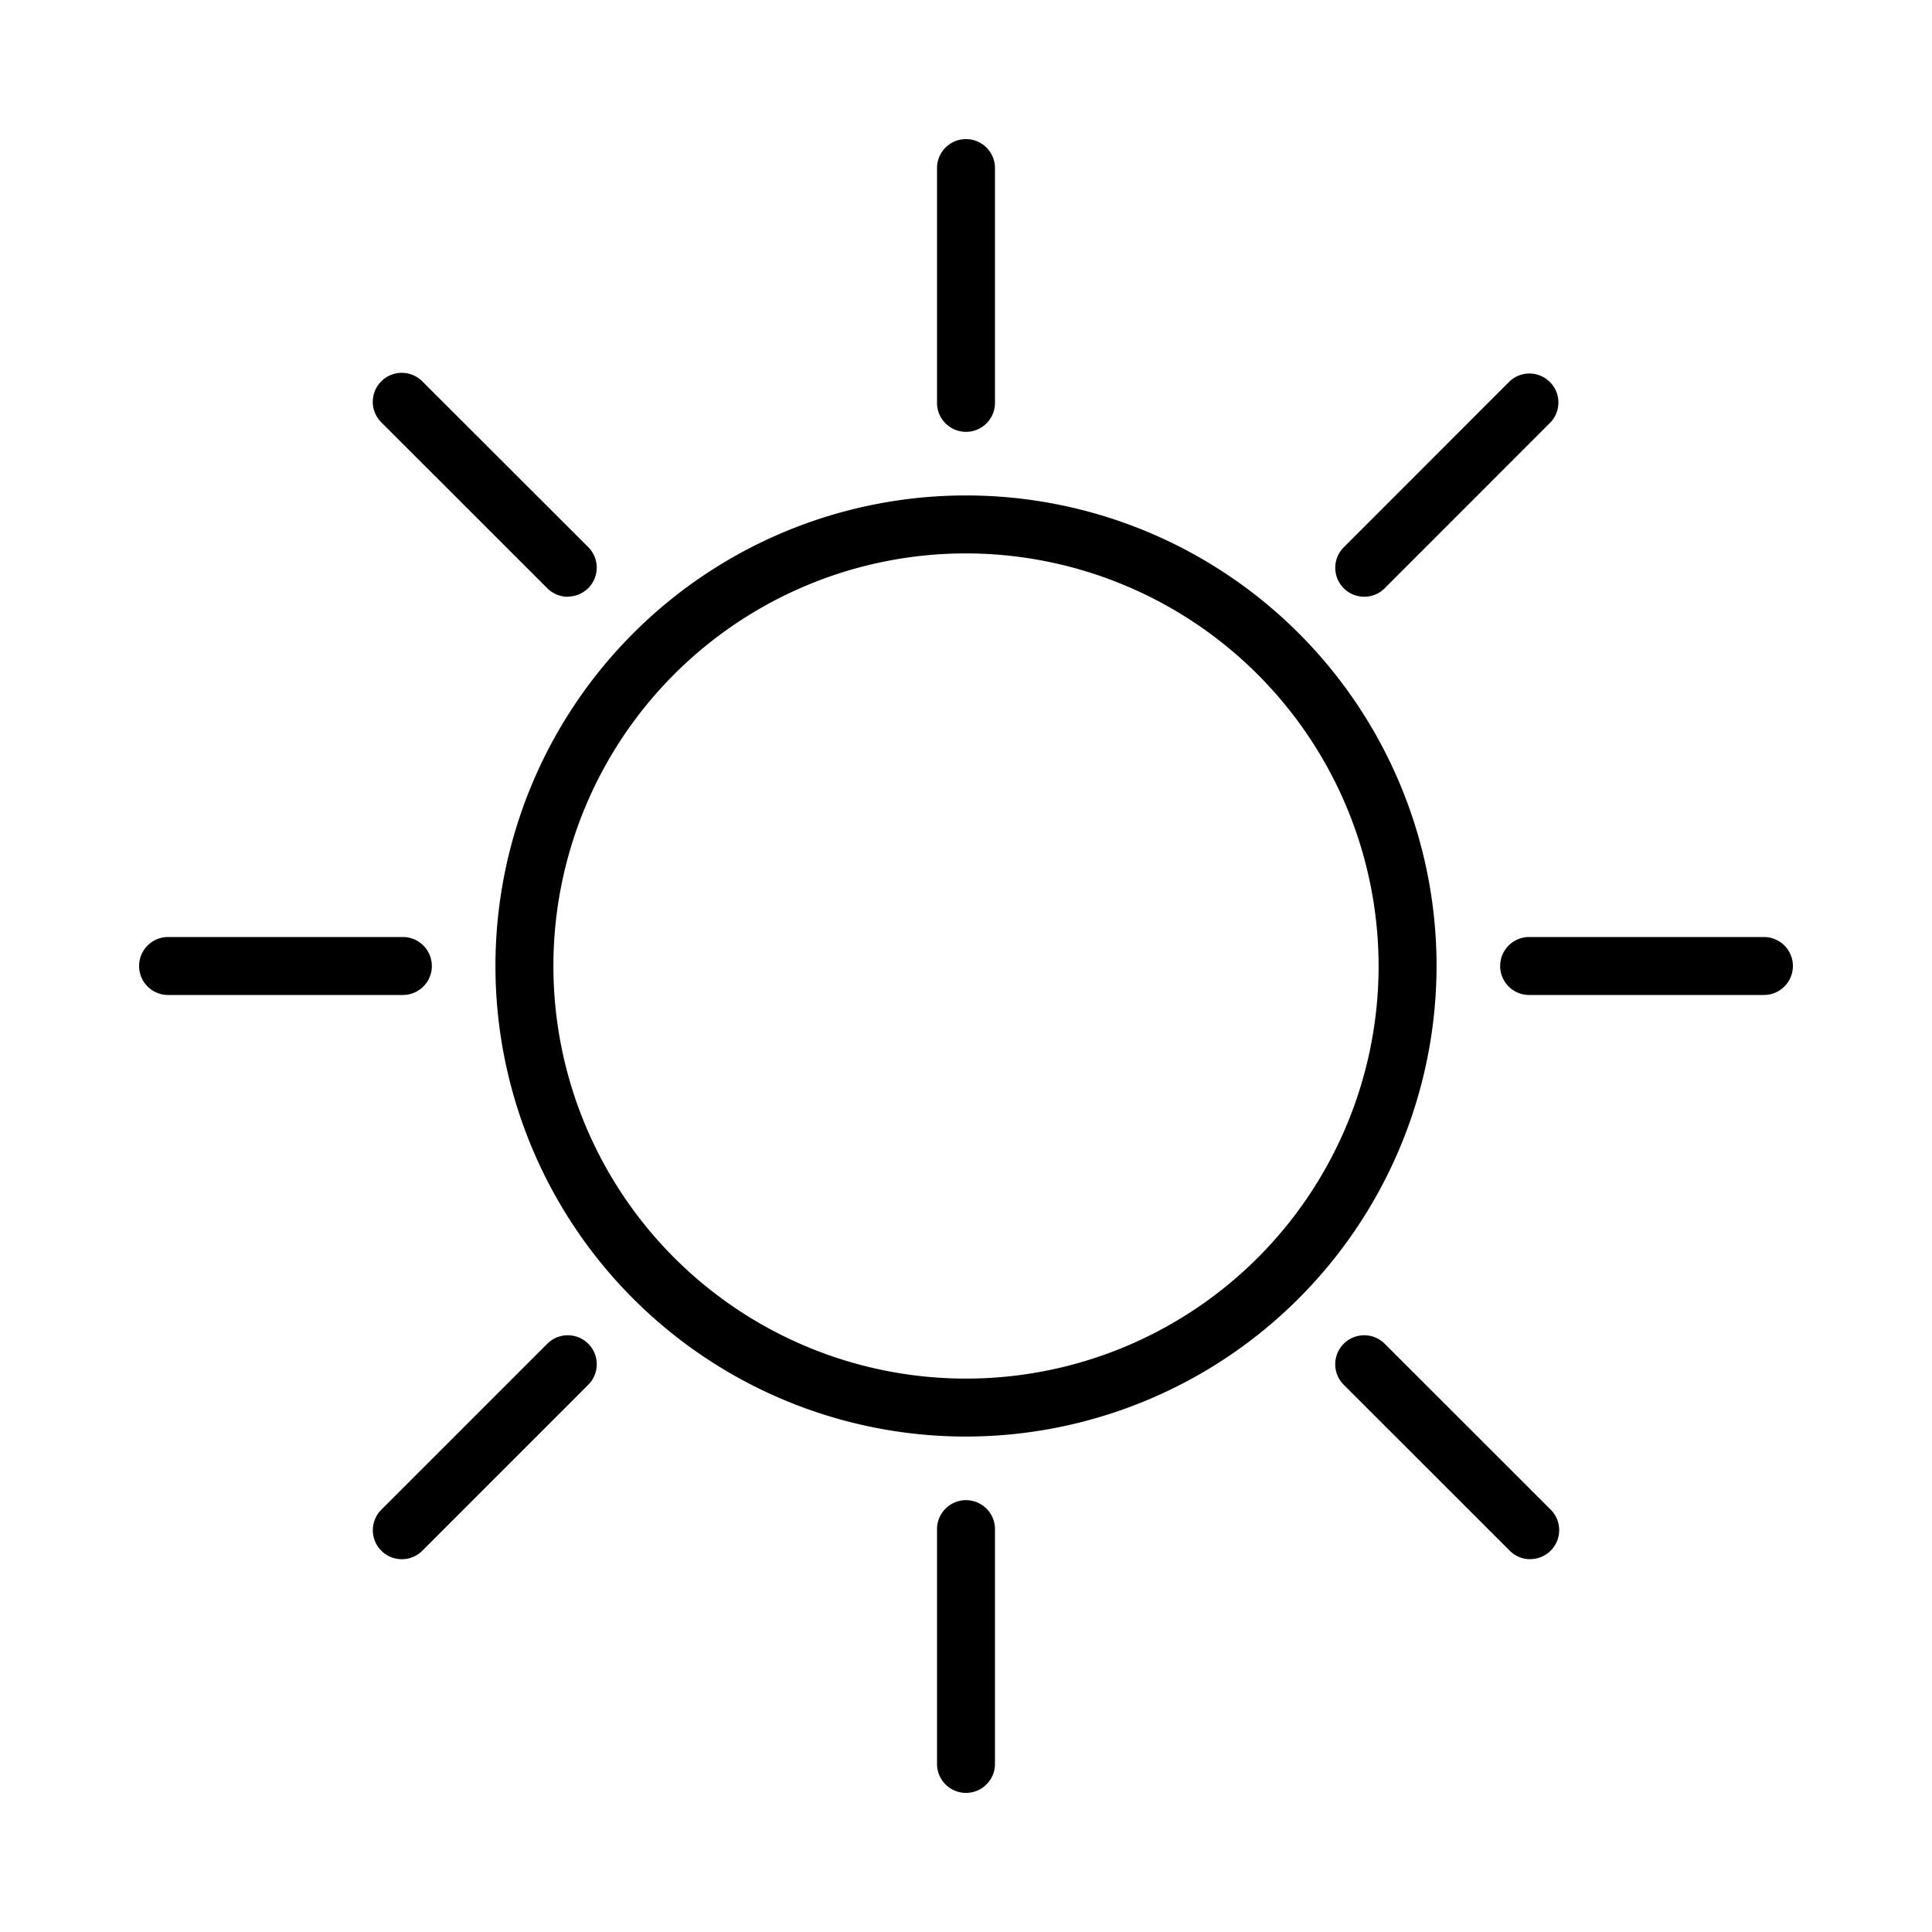 <svg xmlns="http://www.w3.org/2000/svg" viewBox="0 0 25 25"><path d="M12.5 18.589a6.089 6.089 0 1 1 6.089-6.089 6.096 6.096 0 0 1-6.09 6.089zm0-11.428a5.339 5.339 0 1 0 5.339 5.34 5.345 5.345 0 0 0-5.34-5.34zM5.213 12.875H2.175a.375.375 0 0 1 0-.75h3.038a.375.375 0 0 1 0 .75zM22.825 12.875h-3.038a.375.375 0 0 1 0-.75h3.038a.375.375 0 0 1 0 .75z"/><path d="M12.5 5.588a.375.375 0 0 1-.375-.375V2.175a.375.375 0 0 1 .75 0v3.038a.375.375 0 0 1-.375.375zM12.5 23.2a.375.375 0 0 1-.375-.375v-3.038a.375.375 0 0 1 .75 0v3.038a.375.375 0 0 1-.375.375zM7.347 7.722a.373.373 0 0 1-.265-.11L4.934 5.465a.375.375 0 0 1 .53-.531L7.612 7.08a.375.375 0 0 1-.265.64zM19.8 20.176a.373.373 0 0 1-.264-.11l-2.148-2.147a.375.375 0 0 1 .53-.531l2.148 2.147a.375.375 0 0 1-.265.64zM5.2 20.176a.375.375 0 0 1-.266-.64l2.148-2.148a.375.375 0 0 1 .53.531l-2.148 2.148a.373.373 0 0 1-.265.109zM17.653 7.722a.375.375 0 0 1-.265-.64l2.147-2.148a.375.375 0 0 1 .53.53l-2.147 2.148a.373.373 0 0 1-.265.11z"/></svg>